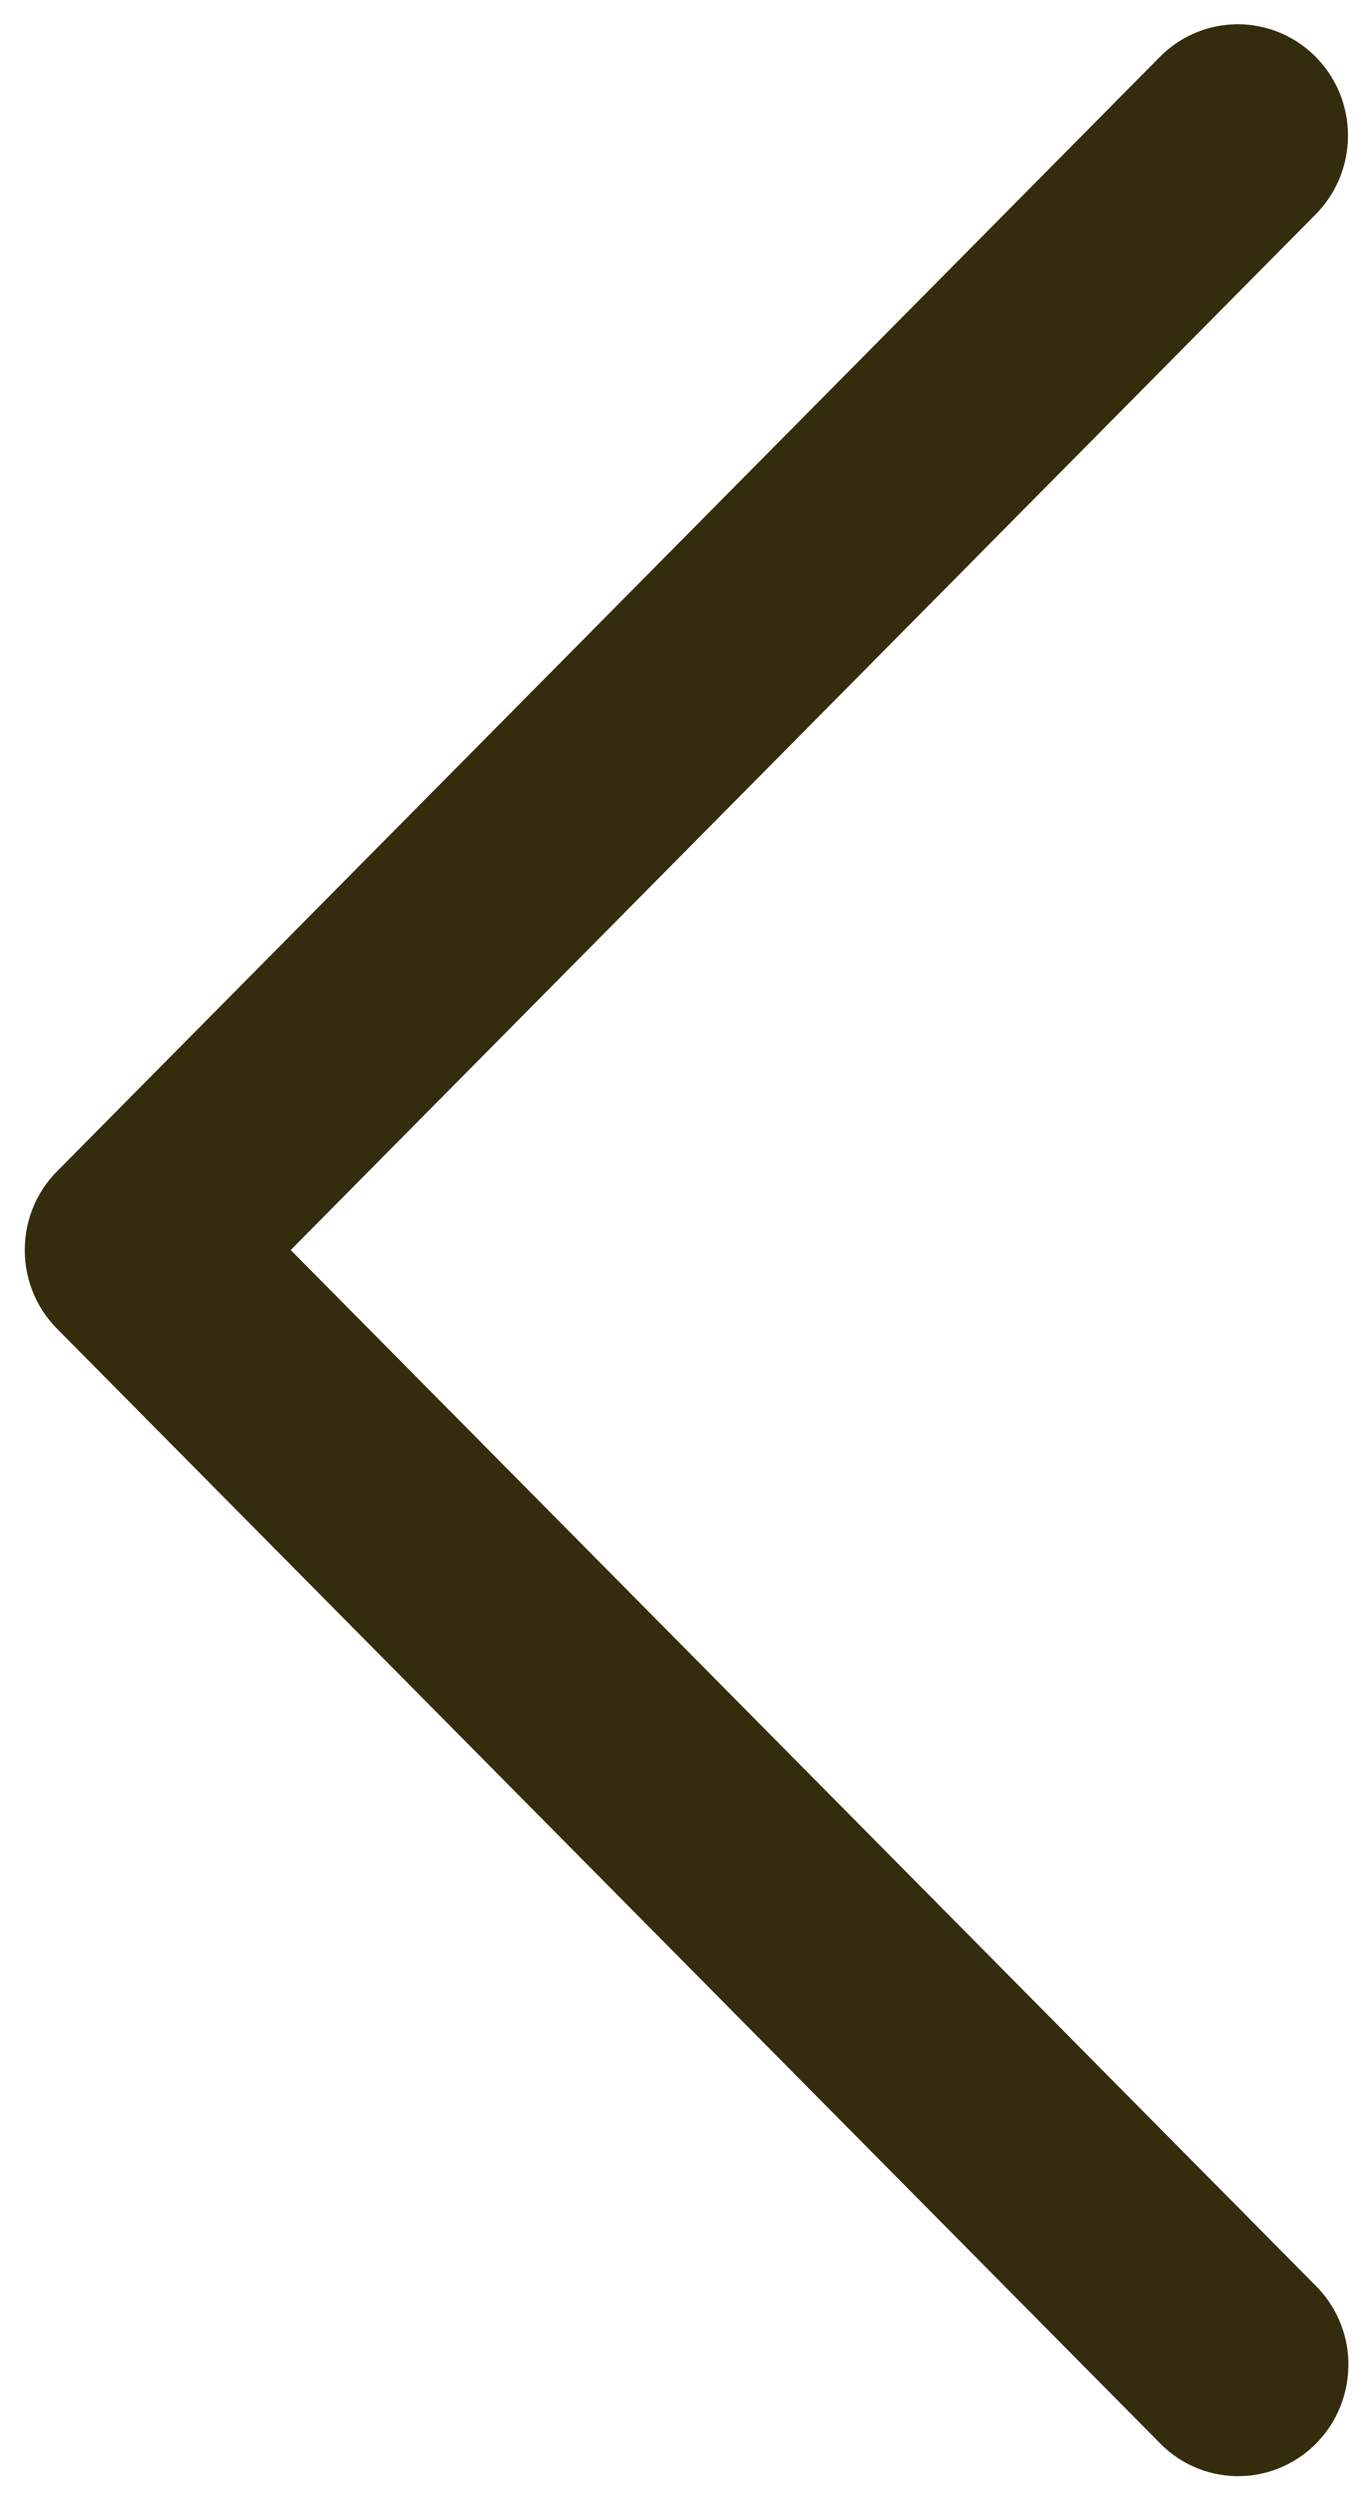 <?xml version="1.0" encoding="UTF-8"?>
<svg width="28px" height="51px" viewBox="0 0 28 51" version="1.1" xmlns="http://www.w3.org/2000/svg" xmlns:xlink="http://www.w3.org/1999/xlink">
    <title>Path</title>
    <g id="Symbols" stroke="none" stroke-width="1" fill="none" fill-rule="evenodd">
        <g id="Icon-/-Dropdown-/-Outlined---Dark" transform="translate(-11, 1)" fill="#342C0C" fill-rule="nonzero">
            <path d="M47.699,11 C47.1,11.014 46.531,11.262 46.116,11.69 L25.008,32.586 L3.9,11.69 C3.472,11.255 2.885,11.009 2.271,11.009 C1.347,11.009 0.515,11.564 0.167,12.412 C-0.181,13.26 0.025,14.232 0.688,14.87 L23.402,37.355 C24.289,38.233 25.727,38.233 26.614,37.355 L49.327,14.87 C50.002,14.227 50.209,13.24 49.848,12.385 C49.488,11.53 48.635,10.981 47.699,11.002 L47.699,11 Z" id="Path" transform="translate(25.012, 24.507) rotate(90) translate(-25.012, -24.507) "></path>
        </g>
    </g>
</svg>